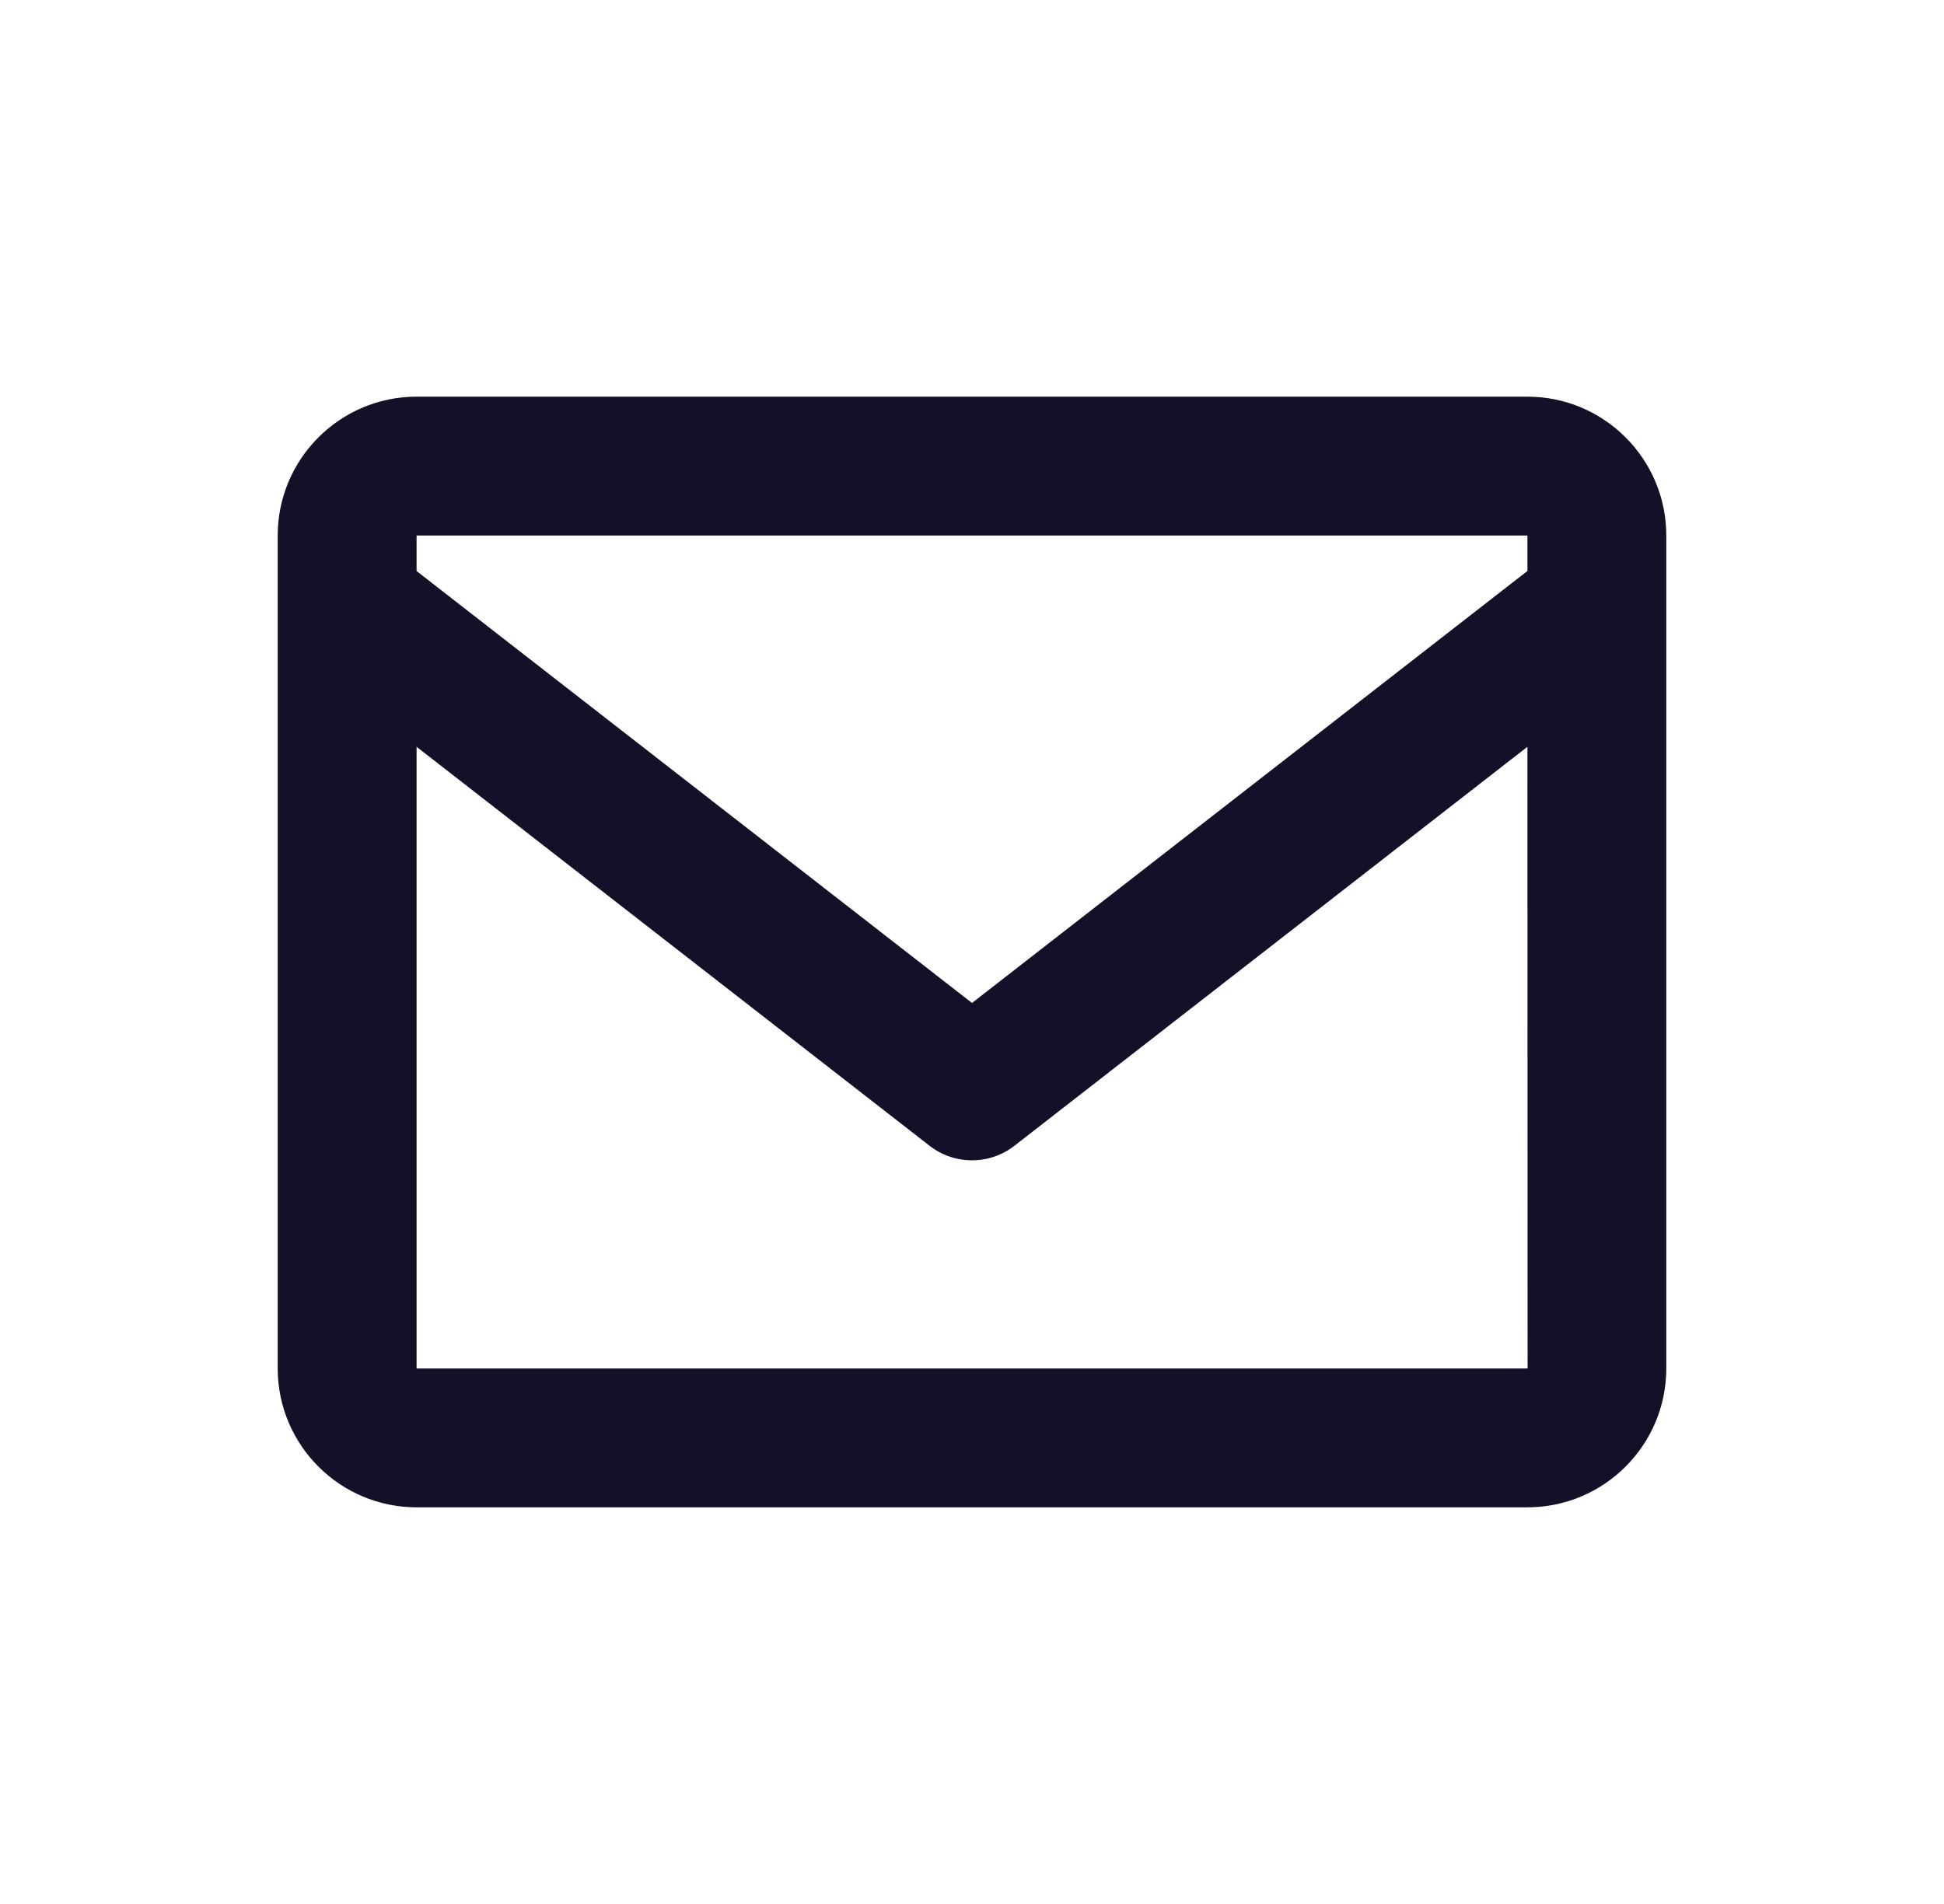 <svg width="49" height="48" viewBox="0 0 49 48" fill="none" xmlns="http://www.w3.org/2000/svg">
<path d="M38.5 10H10.5C8.57 10 7 11.57 7 13.5V34.5C7 36.43 8.57 38 10.5 38H38.5C40.43 38 42 36.43 42 34.5V13.5C42 11.57 40.43 10 38.5 10ZM38.5 13.5V14.394L24.5 25.285L10.5 14.396V13.5H38.5ZM10.5 34.5V18.827L23.425 28.881C23.732 29.122 24.11 29.252 24.5 29.252C24.89 29.252 25.268 29.122 25.575 28.881L38.5 18.827L38.504 34.5H10.5Z" fill="#151027"/>
</svg>
